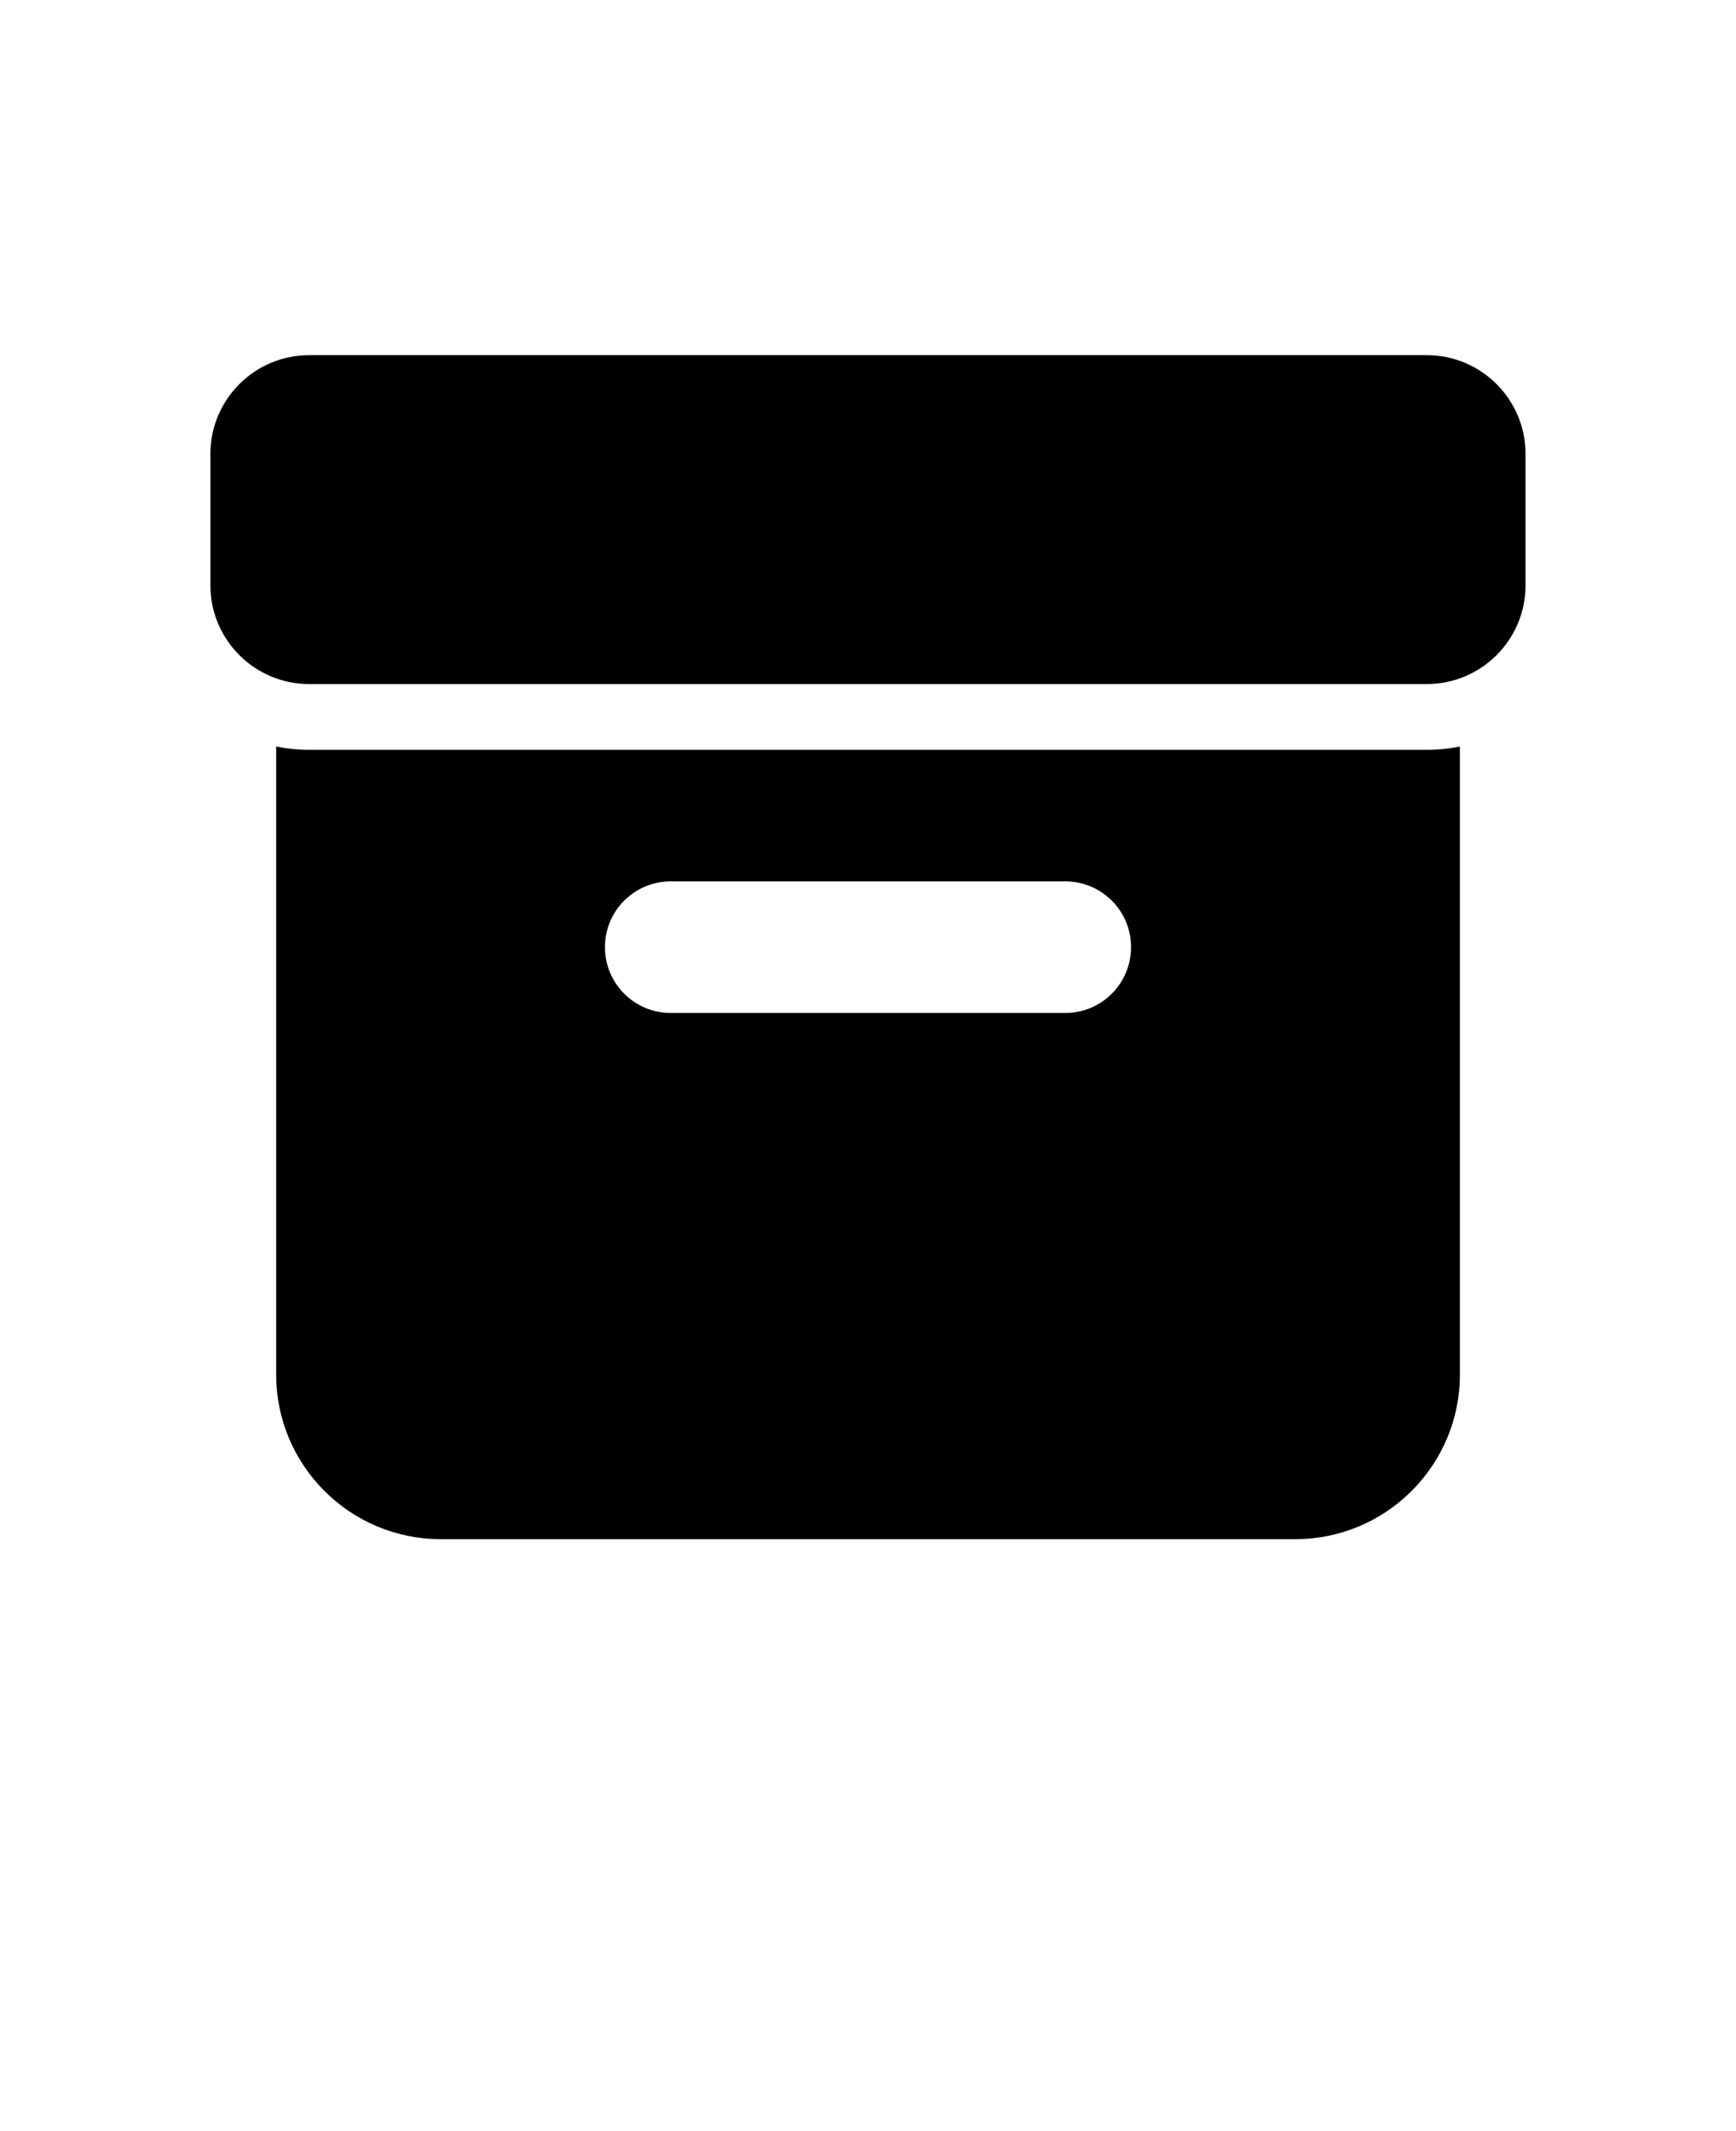 <svg xmlns="http://www.w3.org/2000/svg" version="1.1" viewBox="-5.0 -10.0 110.0 135.0">
 <g>
  <path d="m85.418 33.332h-70.836c-3.445 0-6.25-2.805-6.25-6.25v-8.332c0-3.445 2.805-6.25 6.25-6.25h70.832c3.445 0 6.25 2.805 6.25 6.25v8.332c0 3.445-2.805 6.25-6.25 6.25z"/>
  <path d="m85.418 37.5h-70.836c-0.711 0-1.41-0.074-2.082-0.211v39.793c0 5.742 4.672 10.418 10.418 10.418h54.168c5.742 0 10.418-4.672 10.418-10.418v-39.793c-0.672 0.137-1.371 0.211-2.082 0.211zm-22.918 16.668h-25c-2.301 0-4.168-1.863-4.168-4.168 0-2.301 1.863-4.168 4.168-4.168h25c2.301 0 4.168 1.863 4.168 4.168 0 2.301-1.863 4.168-4.168 4.168z"/>
 </g>
</svg>